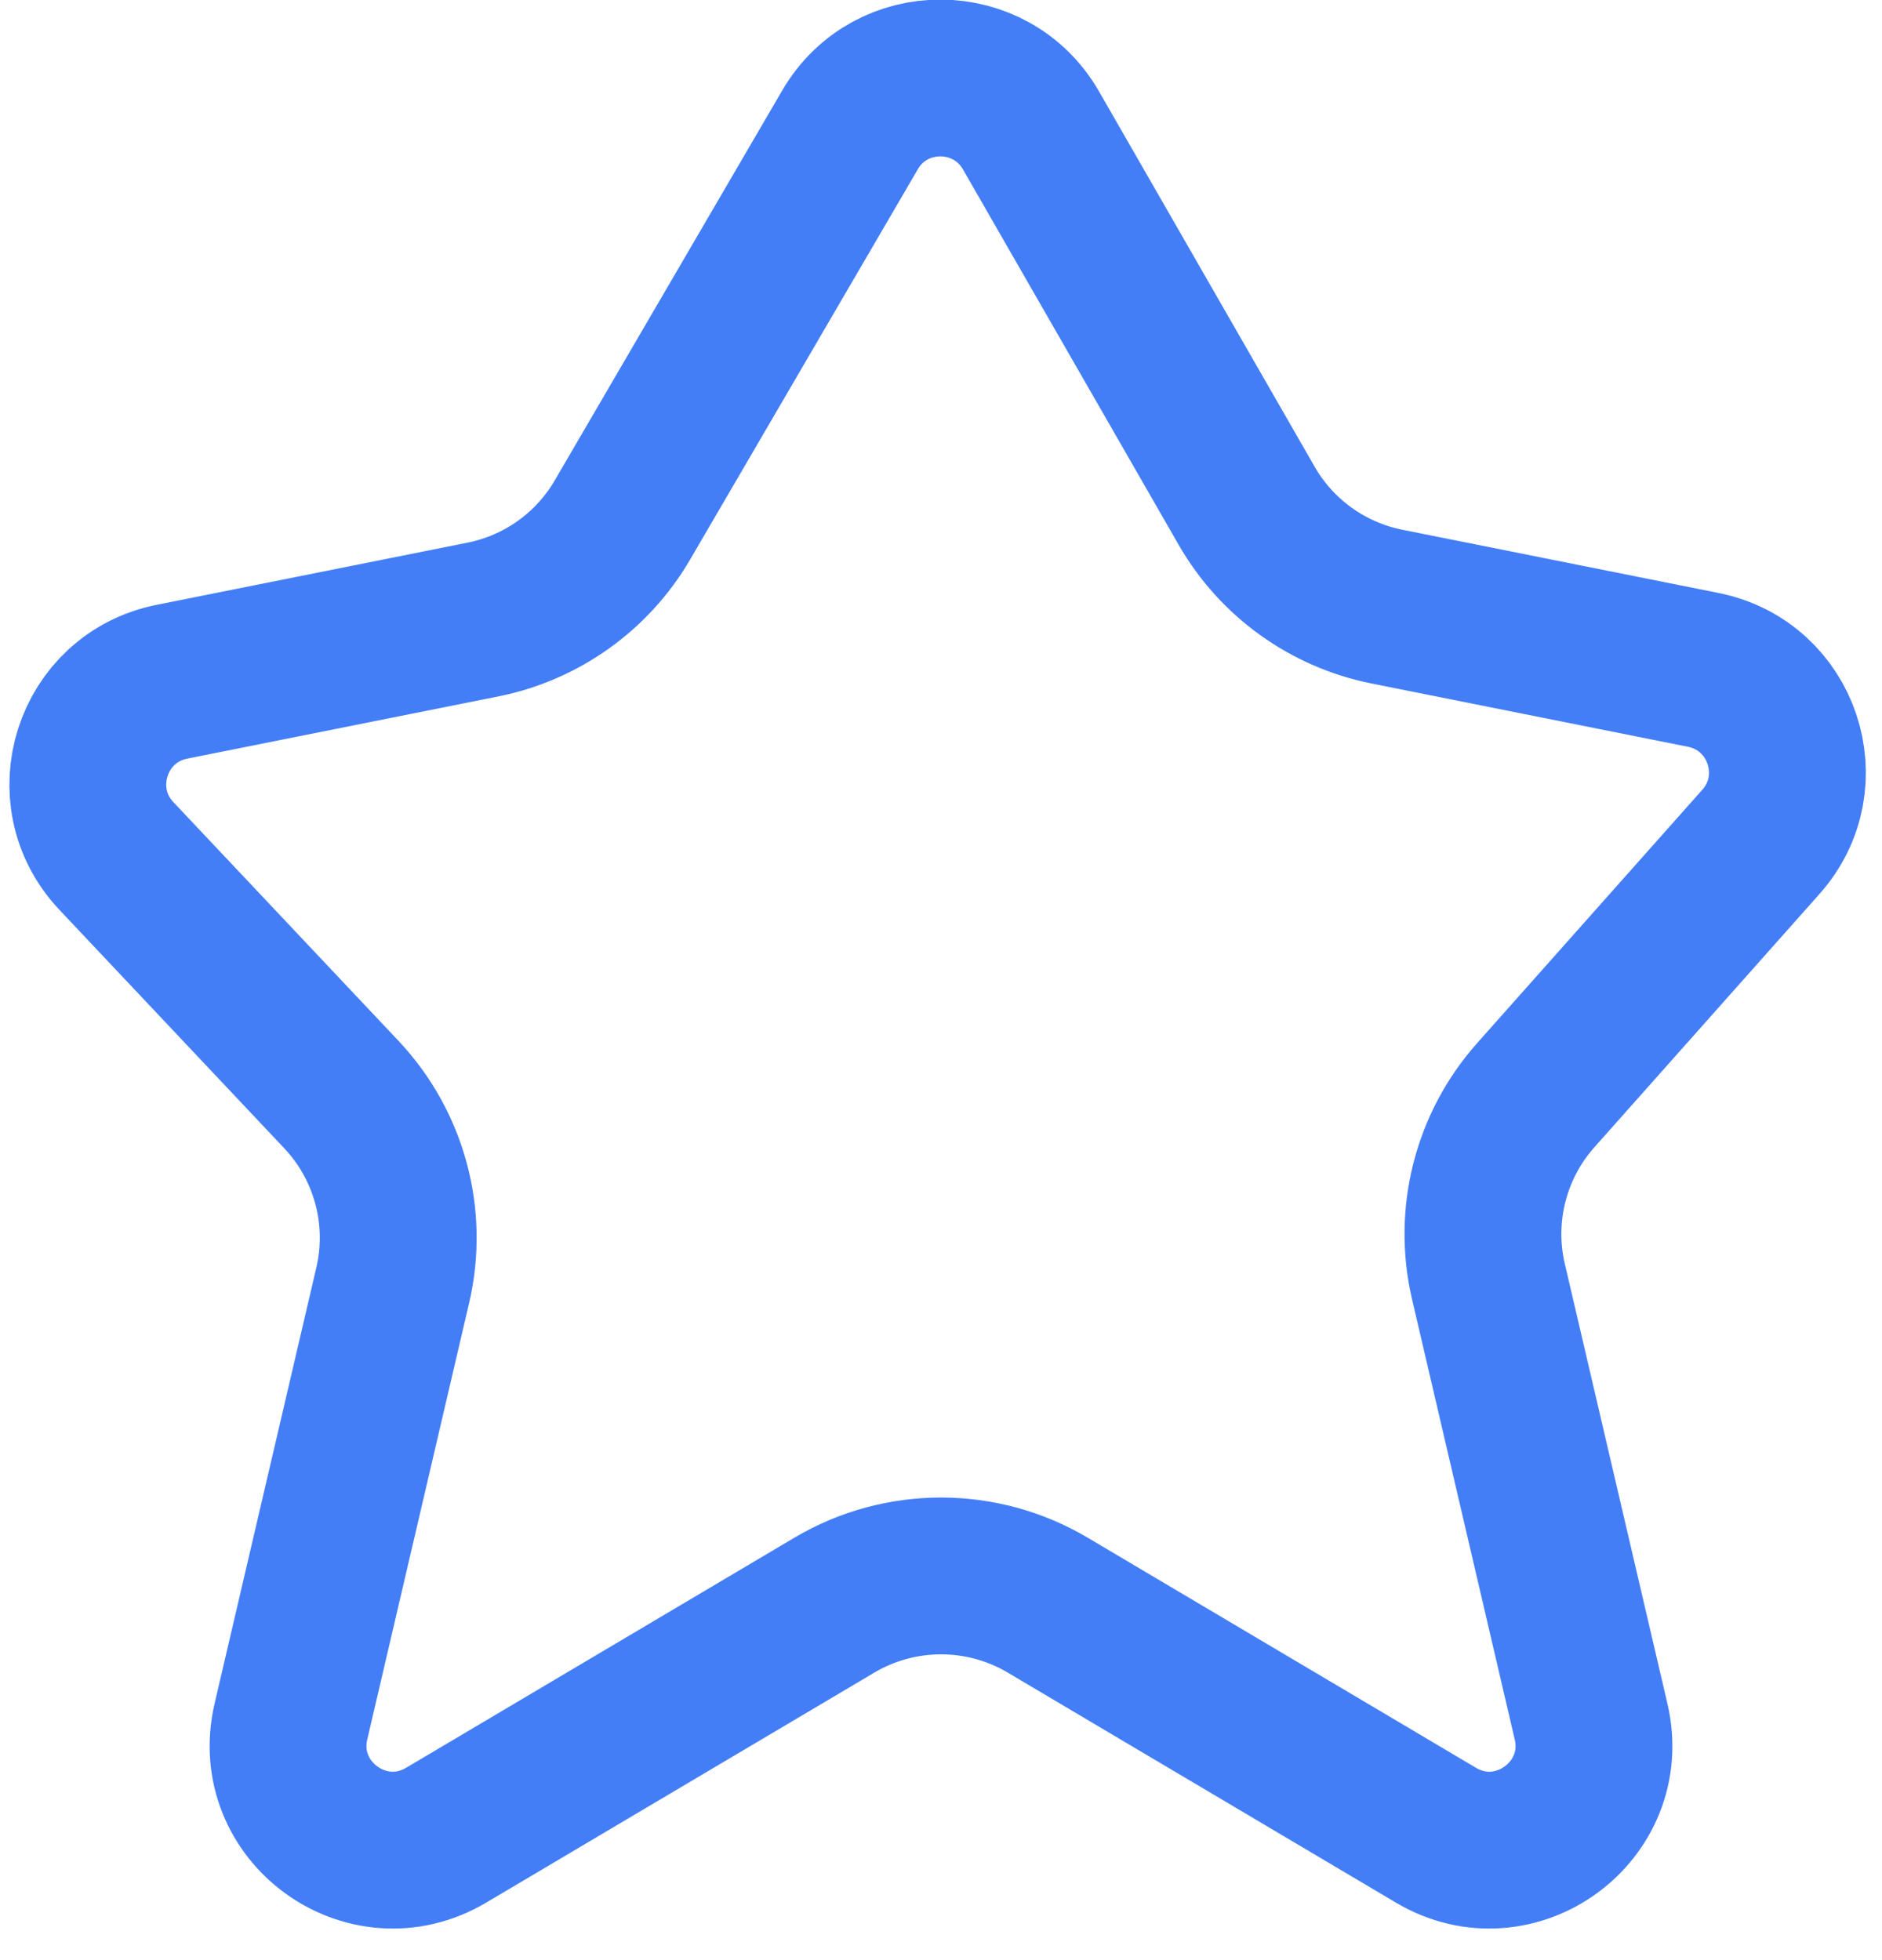 <svg width="24" height="25" viewBox="0 0 24 25" fill="none" xmlns="http://www.w3.org/2000/svg">
<path d="M15.898 6.451L13.148 1.664C12.637 0.775 11.356 0.771 10.84 1.656L7.938 6.631C7.554 7.29 6.906 7.752 6.158 7.902L2.193 8.695C1.166 8.9 0.766 10.155 1.484 10.917L4.352 13.959C4.965 14.609 5.212 15.523 5.008 16.394L3.71 21.957C3.444 23.101 4.678 24.006 5.689 23.407L10.641 20.472C11.479 19.976 12.522 19.976 13.36 20.472L18.312 23.407C19.322 24.006 20.557 23.101 20.29 21.957L18.981 16.345C18.784 15.502 19.009 14.615 19.585 13.968L22.456 10.737C23.14 9.968 22.731 8.746 21.721 8.544L17.687 7.737C16.933 7.586 16.281 7.118 15.898 6.451Z" stroke="#437EF7" stroke-width="2" stroke-miterlimit="10"/>
</svg>

